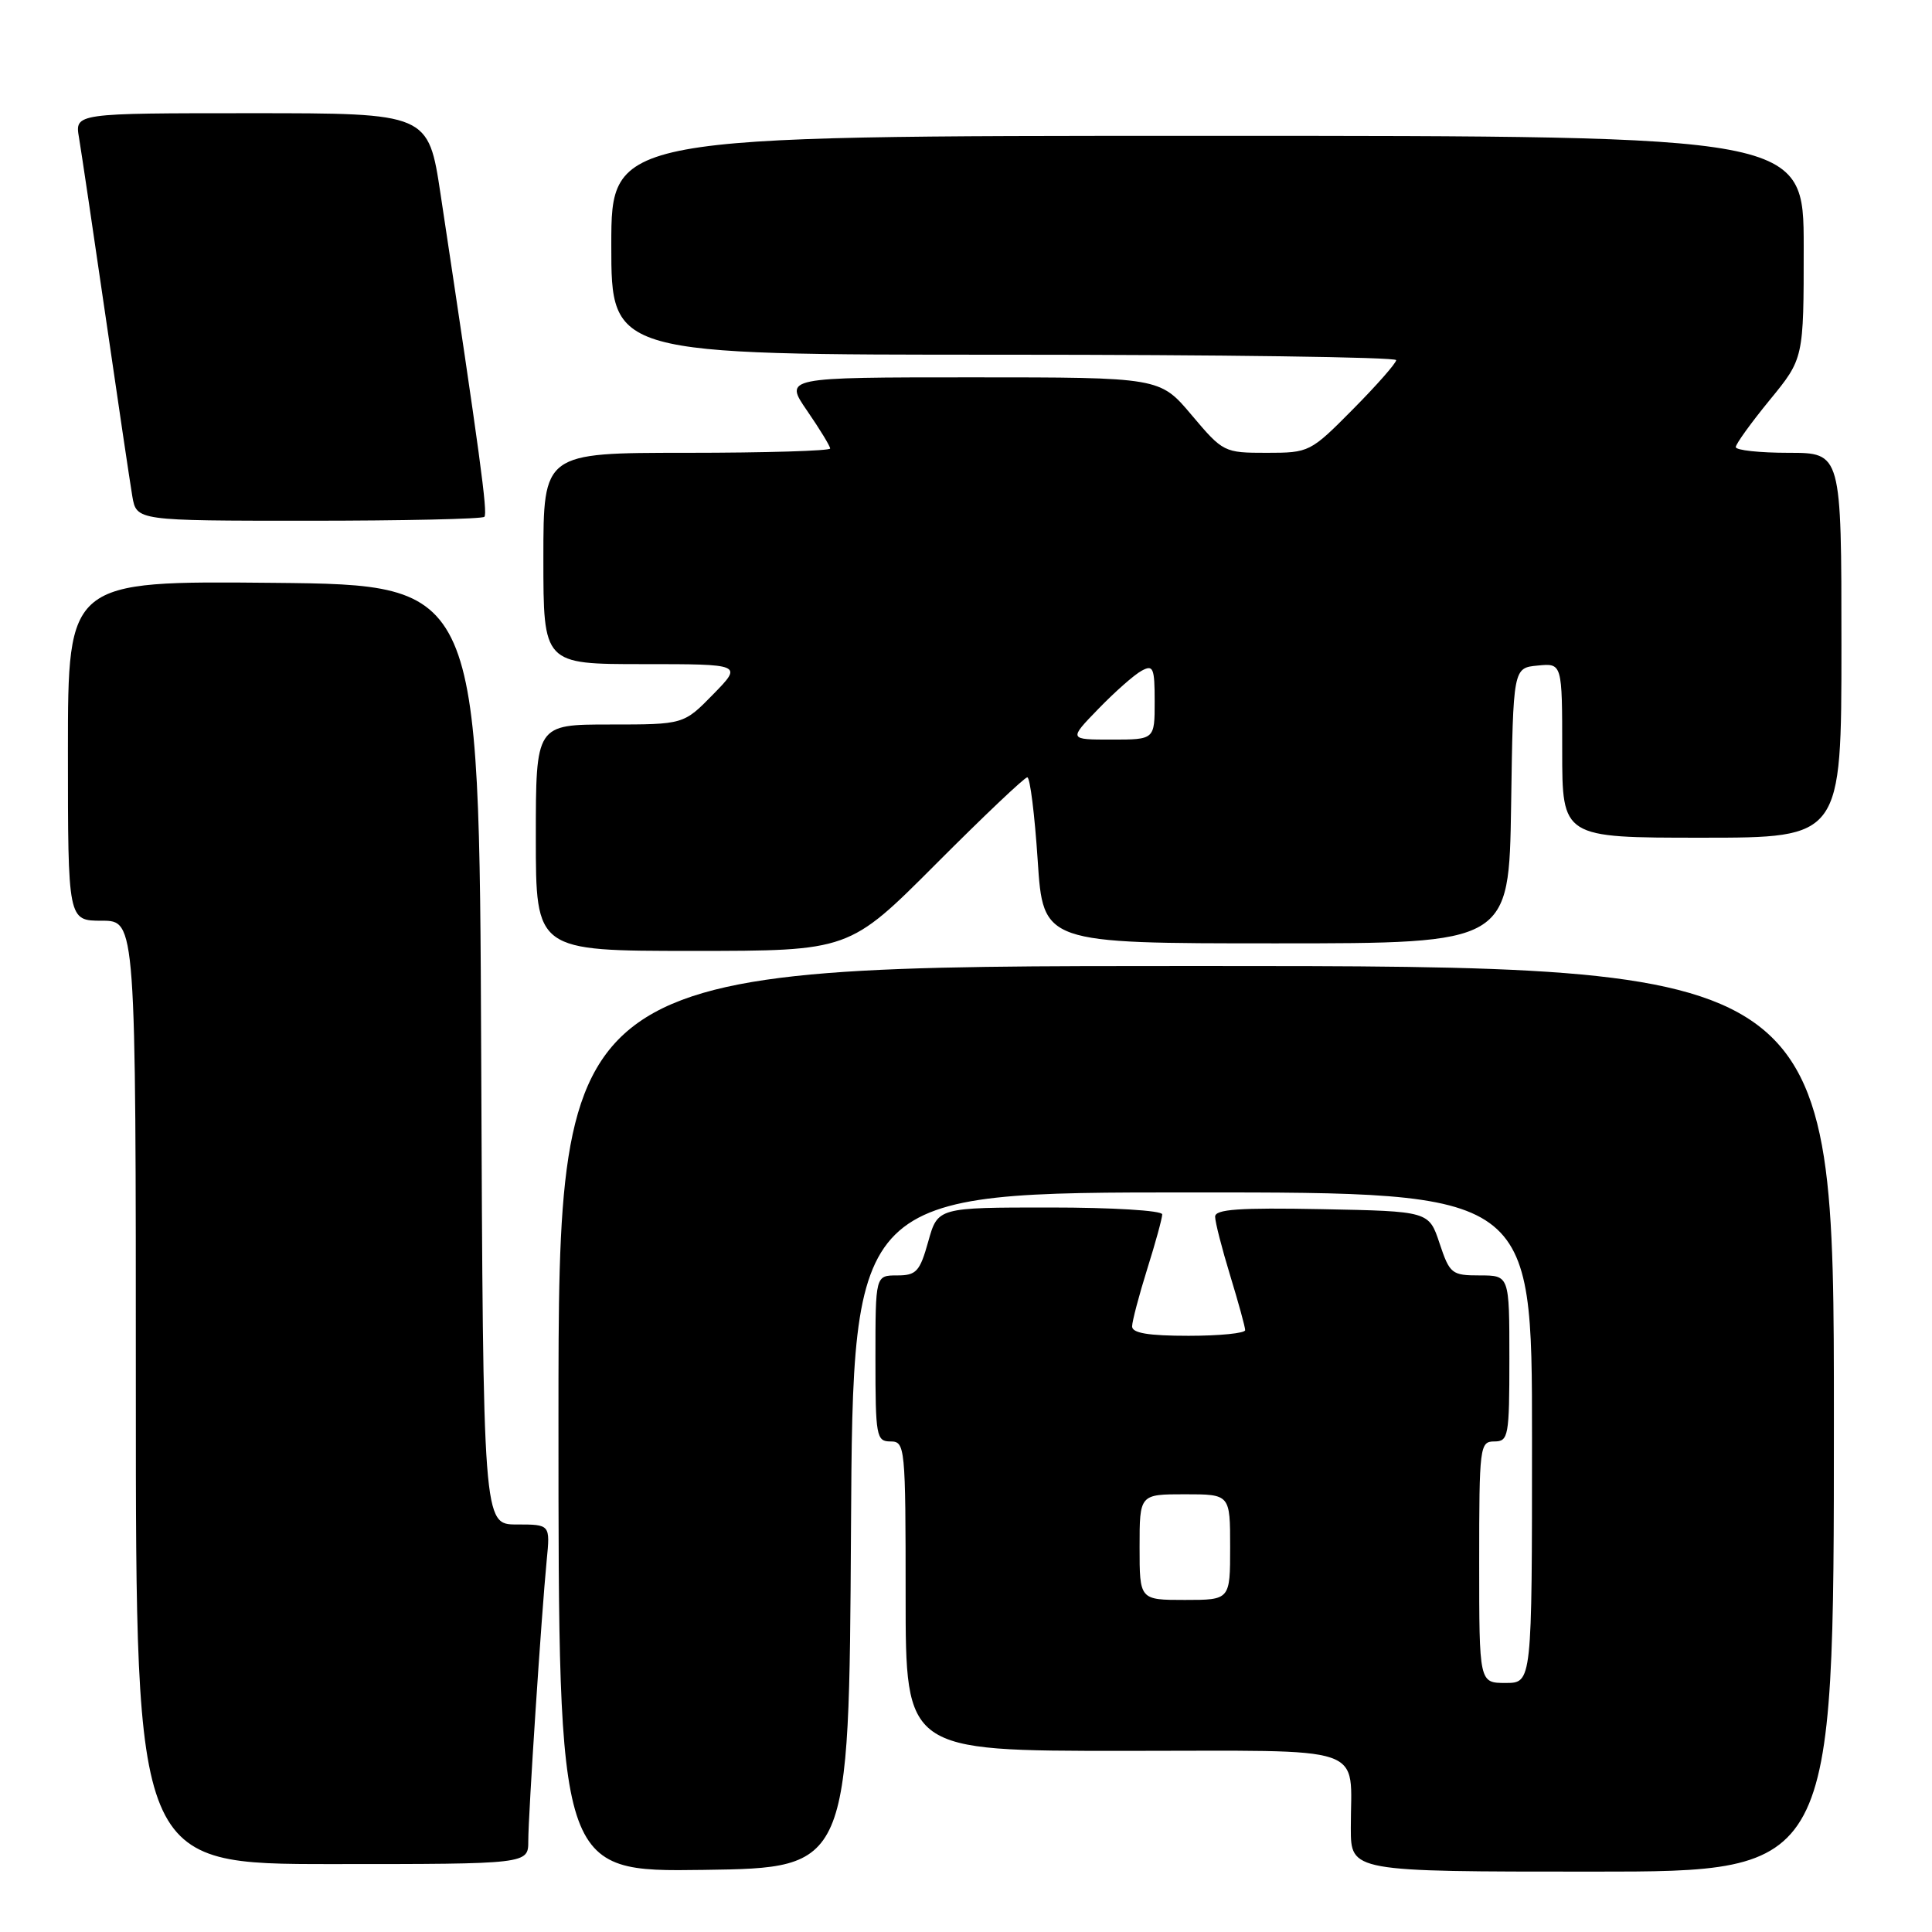 <?xml version="1.0" encoding="UTF-8" standalone="no"?>
<!DOCTYPE svg PUBLIC "-//W3C//DTD SVG 1.1//EN" "http://www.w3.org/Graphics/SVG/1.1/DTD/svg11.dtd" >
<svg xmlns="http://www.w3.org/2000/svg" xmlns:xlink="http://www.w3.org/1999/xlink" version="1.1" viewBox="0 0 256 256">
 <g >
 <path fill="currentColor"
d=" M 112.76 202.75 C 113.02 158.00 113.02 158.00 158.01 158.00 C 203.00 158.00 203.00 158.00 203.00 190.50 C 203.00 223.00 203.00 223.00 199.50 223.00 C 196.00 223.00 196.00 223.00 196.00 207.00 C 196.00 191.67 196.08 191.00 198.00 191.00 C 199.88 191.00 200.00 190.33 200.00 180.00 C 200.00 169.00 200.00 169.00 196.08 169.00 C 192.36 169.00 192.10 168.79 190.75 164.75 C 189.34 160.50 189.34 160.50 175.17 160.22 C 164.19 160.01 161.00 160.23 161.01 161.22 C 161.01 161.93 161.91 165.43 163.00 169.00 C 164.09 172.57 164.99 175.84 164.99 176.25 C 165.00 176.66 161.62 177.00 157.50 177.00 C 152.16 177.00 150.00 176.64 150.01 175.75 C 150.02 175.06 150.92 171.65 152.01 168.16 C 153.11 164.67 154.00 161.41 154.00 160.91 C 154.00 160.40 147.41 160.00 139.13 160.00 C 124.26 160.00 124.26 160.00 123.00 164.50 C 121.88 168.50 121.42 169.00 118.87 169.00 C 116.00 169.00 116.00 169.00 116.00 180.00 C 116.00 190.33 116.12 191.00 118.00 191.00 C 119.93 191.00 120.00 191.67 120.00 211.50 C 120.00 232.00 120.00 232.00 148.88 232.00 C 181.95 232.00 178.96 230.98 178.99 242.25 C 179.00 248.00 179.00 248.00 211.00 248.00 C 243.00 248.00 243.00 248.00 243.00 188.00 C 243.00 128.00 243.00 128.00 158.50 128.00 C 74.00 128.00 74.00 128.00 74.00 188.02 C 74.00 248.04 74.00 248.04 93.25 247.77 C 112.50 247.50 112.50 247.50 112.76 202.75 Z  M 70.00 243.94 C 70.00 240.47 71.74 213.97 72.44 206.75 C 72.91 202.00 72.91 202.00 68.46 202.00 C 64.02 202.00 64.02 202.00 63.76 139.75 C 63.50 77.50 63.50 77.50 36.25 77.23 C 9.00 76.97 9.00 76.97 9.00 99.48 C 9.00 122.00 9.00 122.00 13.50 122.00 C 18.00 122.00 18.00 122.00 18.00 184.50 C 18.00 247.00 18.00 247.00 44.00 247.00 C 70.00 247.00 70.00 247.00 70.00 243.94 Z  M 124.00 114.50 C 130.31 108.17 135.76 103.00 136.12 103.00 C 136.49 103.00 137.10 107.95 137.50 114.00 C 138.22 125.00 138.22 125.00 169.09 125.00 C 199.95 125.00 199.95 125.00 200.23 106.75 C 200.50 88.50 200.50 88.50 203.75 88.19 C 207.00 87.87 207.00 87.87 207.00 99.44 C 207.00 111.00 207.00 111.00 225.50 111.00 C 244.00 111.00 244.00 111.00 244.00 85.50 C 244.00 60.00 244.00 60.00 237.00 60.00 C 233.15 60.00 230.00 59.66 230.00 59.24 C 230.00 58.83 232.03 56.02 234.50 53.00 C 239.00 47.51 239.00 47.51 239.00 32.76 C 239.00 18.00 239.00 18.00 160.00 18.00 C 81.00 18.00 81.00 18.00 81.00 32.50 C 81.00 47.00 81.00 47.00 133.00 47.00 C 161.60 47.00 185.00 47.32 185.00 47.72 C 185.00 48.12 182.43 51.04 179.28 54.22 C 173.64 59.92 173.48 60.00 167.84 60.00 C 162.20 60.00 162.06 59.93 157.90 55.00 C 153.69 50.00 153.69 50.00 128.80 50.00 C 103.90 50.00 103.90 50.00 106.95 54.43 C 108.63 56.87 110.00 59.12 110.00 59.43 C 110.00 59.74 101.45 60.00 91.00 60.00 C 72.00 60.00 72.00 60.00 72.00 74.00 C 72.00 88.00 72.00 88.00 85.20 88.00 C 98.41 88.00 98.41 88.00 94.50 92.00 C 90.59 96.00 90.59 96.00 80.80 96.00 C 71.00 96.00 71.00 96.00 71.00 111.00 C 71.00 126.00 71.00 126.00 91.77 126.00 C 112.53 126.00 112.53 126.00 124.00 114.50 Z  M 64.18 68.48 C 64.65 68.02 63.61 60.38 58.38 25.75 C 56.76 15.00 56.76 15.00 33.34 15.00 C 9.91 15.00 9.91 15.00 10.47 18.25 C 10.77 20.04 12.36 30.72 14.00 42.00 C 15.64 53.28 17.23 63.96 17.53 65.75 C 18.09 69.00 18.09 69.00 40.88 69.00 C 53.41 69.00 63.90 68.77 64.18 68.48 Z  M 151.00 205.00 C 151.00 198.00 151.00 198.00 157.00 198.00 C 163.00 198.00 163.00 198.00 163.00 205.00 C 163.00 212.00 163.00 212.00 157.00 212.00 C 151.00 212.00 151.00 212.00 151.00 205.00 Z  M 145.55 93.92 C 147.72 91.68 150.29 89.41 151.25 88.89 C 152.81 88.03 153.00 88.47 153.00 92.96 C 153.00 98.00 153.00 98.00 147.30 98.00 C 141.59 98.00 141.59 98.00 145.55 93.92 Z "/>
</g>
</svg>